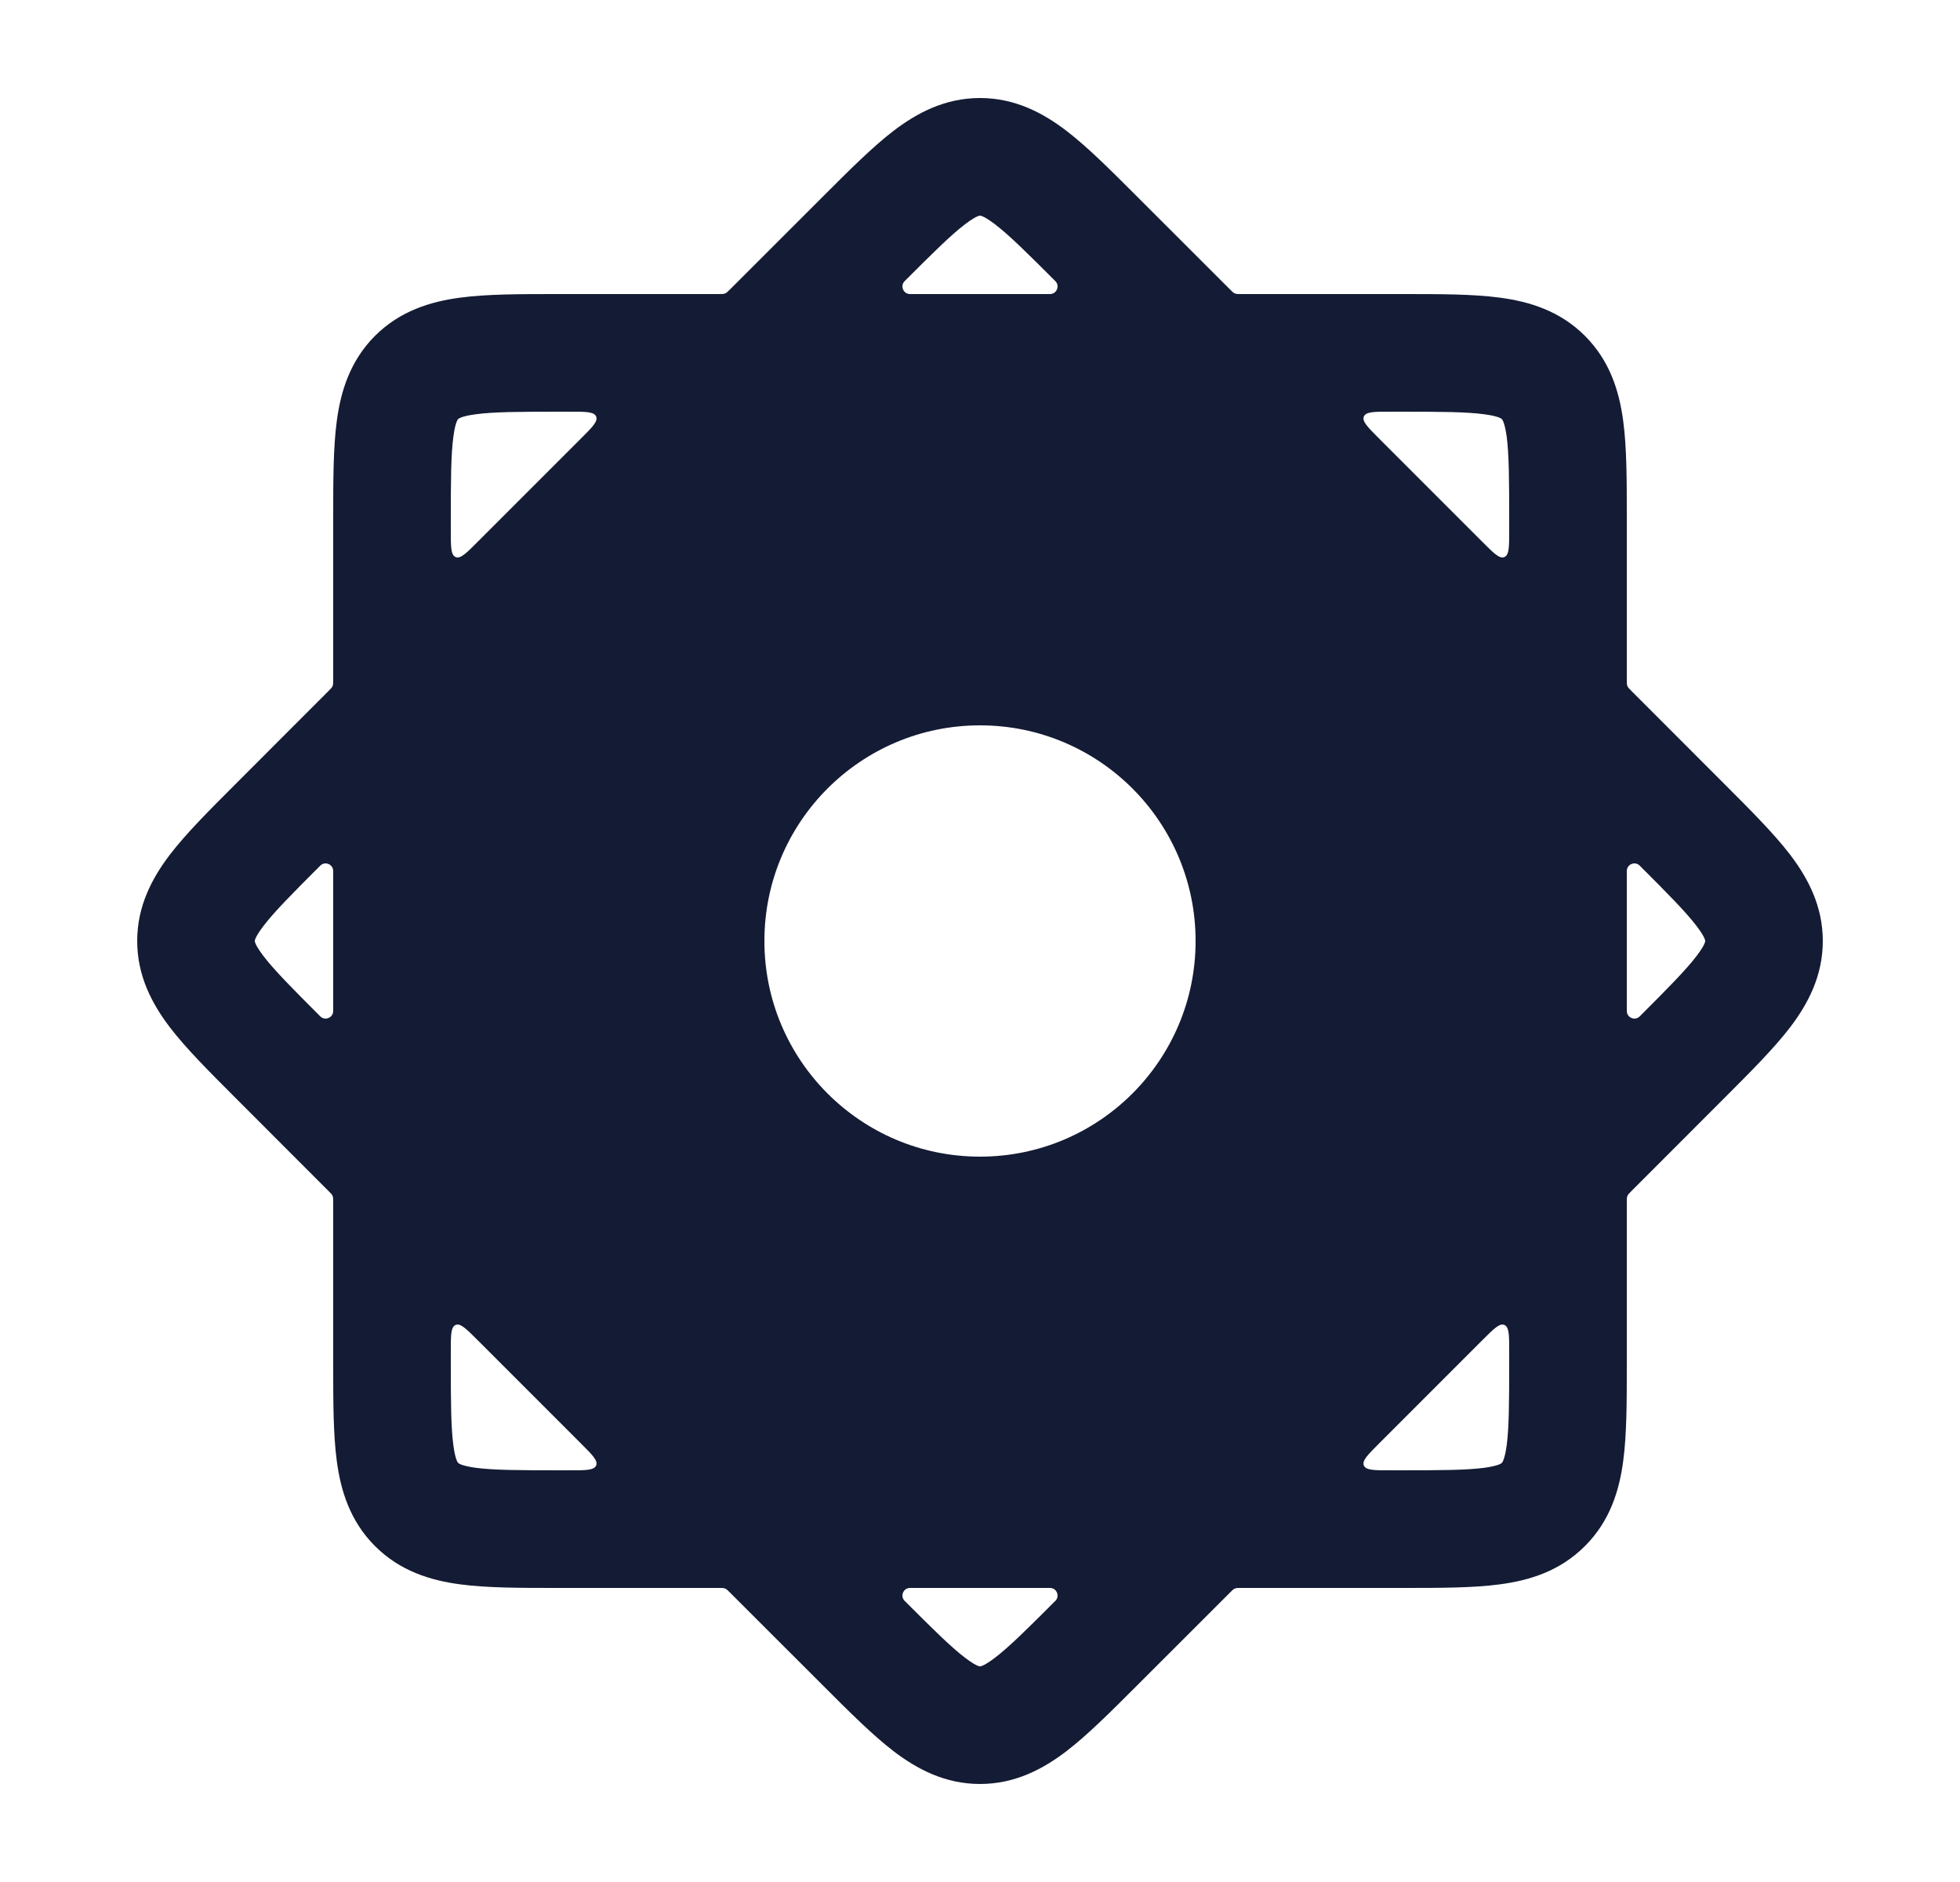 <svg width="25" height="24" viewBox="0 0 25 24" fill="none" xmlns="http://www.w3.org/2000/svg">
<path fill-rule="evenodd" clip-rule="evenodd" d="M15.689 3.691L14.489 2.492L14.489 2.492C14.165 2.168 13.871 1.874 13.601 1.667C13.304 1.441 12.948 1.25 12.5 1.25C12.052 1.25 11.696 1.441 11.399 1.667C11.129 1.874 10.835 2.168 10.511 2.492L9.311 3.691C9.282 3.72 9.268 3.735 9.249 3.742C9.231 3.75 9.211 3.75 9.17 3.75L7.097 3.75H7.097C6.631 3.75 6.209 3.75 5.867 3.796C5.492 3.846 5.103 3.964 4.783 4.283C4.464 4.603 4.346 4.992 4.296 5.367C4.25 5.709 4.25 6.131 4.25 6.597L4.25 8.67C4.25 8.711 4.25 8.731 4.242 8.749C4.235 8.768 4.22 8.782 4.191 8.811L2.992 10.011L2.992 10.011C2.668 10.335 2.374 10.629 2.167 10.899C1.941 11.196 1.75 11.552 1.75 12C1.75 12.448 1.941 12.804 2.167 13.101C2.374 13.371 2.668 13.665 2.992 13.989L4.191 15.189L4.191 15.189C4.22 15.218 4.235 15.232 4.242 15.251C4.25 15.269 4.25 15.289 4.25 15.33L4.25 17.403C4.25 17.869 4.25 18.291 4.296 18.633C4.346 19.008 4.464 19.397 4.783 19.716C5.103 20.036 5.492 20.154 5.867 20.204C6.209 20.25 6.631 20.25 7.097 20.25L9.17 20.25C9.211 20.25 9.231 20.25 9.249 20.258C9.268 20.265 9.282 20.28 9.311 20.309L10.511 21.508C10.835 21.832 11.129 22.126 11.399 22.333C11.696 22.559 12.052 22.75 12.5 22.75C12.948 22.75 13.304 22.559 13.601 22.333C13.871 22.126 14.165 21.832 14.489 21.508L15.689 20.309C15.718 20.28 15.732 20.265 15.751 20.258C15.769 20.25 15.789 20.25 15.83 20.25L17.903 20.25C18.369 20.25 18.791 20.25 19.133 20.204C19.508 20.154 19.897 20.036 20.216 19.716C20.536 19.397 20.654 19.008 20.704 18.633C20.75 18.291 20.75 17.869 20.75 17.403V17.403L20.75 15.33C20.75 15.289 20.75 15.269 20.758 15.251C20.765 15.232 20.78 15.218 20.809 15.189L22.008 13.989C22.332 13.665 22.626 13.371 22.833 13.101C23.059 12.804 23.25 12.448 23.25 12C23.25 11.552 23.059 11.196 22.833 10.899C22.626 10.629 22.332 10.335 22.008 10.011L20.809 8.811C20.78 8.782 20.765 8.768 20.758 8.749C20.75 8.731 20.75 8.711 20.75 8.67L20.75 6.597V6.597C20.75 6.131 20.75 5.709 20.704 5.367C20.654 4.992 20.536 4.603 20.216 4.283C19.897 3.964 19.508 3.846 19.133 3.796C18.791 3.75 18.369 3.75 17.903 3.75H17.903L15.83 3.75C15.789 3.75 15.769 3.75 15.751 3.742C15.732 3.735 15.718 3.72 15.689 3.691L15.689 3.691ZM12.309 2.86C12.128 2.998 11.906 3.218 11.539 3.585C11.478 3.646 11.522 3.75 11.608 3.75H13.392C13.478 3.75 13.522 3.646 13.461 3.585C13.094 3.218 12.872 2.998 12.691 2.86C12.607 2.796 12.557 2.769 12.53 2.758C12.51 2.75 12.503 2.75 12.501 2.75H12.499C12.497 2.75 12.49 2.75 12.47 2.758C12.443 2.769 12.393 2.796 12.309 2.86ZM17.396 5.312C17.422 5.25 17.525 5.25 17.73 5.25H17.857C18.383 5.25 18.703 5.252 18.933 5.283C19.039 5.297 19.096 5.314 19.125 5.326C19.147 5.335 19.152 5.341 19.155 5.344C19.159 5.347 19.165 5.353 19.174 5.375C19.186 5.404 19.203 5.461 19.218 5.567C19.248 5.797 19.25 6.117 19.25 6.643V6.77C19.25 6.975 19.25 7.078 19.188 7.104C19.127 7.129 19.054 7.057 18.909 6.911L17.589 5.591C17.444 5.446 17.371 5.373 17.396 5.312ZM20.75 12.892C20.75 12.978 20.854 13.022 20.915 12.961C21.282 12.594 21.502 12.372 21.64 12.191C21.704 12.107 21.731 12.057 21.742 12.03C21.75 12.01 21.75 12.003 21.75 12.001V11.999C21.75 11.997 21.75 11.99 21.742 11.97C21.731 11.943 21.704 11.893 21.64 11.809C21.502 11.628 21.282 11.406 20.915 11.039C20.854 10.978 20.75 11.022 20.75 11.108V12.892ZM17.396 18.688C17.422 18.75 17.525 18.75 17.73 18.75H17.857C18.383 18.75 18.703 18.748 18.933 18.718C19.039 18.703 19.096 18.686 19.125 18.674C19.147 18.665 19.152 18.659 19.155 18.656C19.159 18.653 19.165 18.647 19.174 18.625C19.186 18.596 19.203 18.539 19.218 18.433C19.248 18.203 19.25 17.883 19.25 17.357V17.23C19.25 17.025 19.25 16.922 19.188 16.896C19.127 16.871 19.054 16.944 18.909 17.089L17.589 18.409C17.444 18.554 17.371 18.627 17.396 18.688ZM11.608 20.25C11.522 20.25 11.478 20.354 11.539 20.415C11.906 20.782 12.128 21.002 12.309 21.14C12.393 21.204 12.443 21.231 12.47 21.242C12.49 21.25 12.497 21.25 12.499 21.25H12.501C12.503 21.25 12.51 21.25 12.53 21.242C12.557 21.231 12.607 21.204 12.691 21.14C12.872 21.002 13.094 20.782 13.461 20.415C13.522 20.354 13.478 20.25 13.392 20.25H11.608ZM5.812 16.896C5.75 16.922 5.75 17.025 5.75 17.23V17.357C5.75 17.883 5.752 18.203 5.783 18.433C5.797 18.539 5.814 18.596 5.826 18.625C5.835 18.647 5.841 18.652 5.844 18.655C5.847 18.659 5.853 18.665 5.875 18.674C5.904 18.686 5.961 18.703 6.067 18.718C6.297 18.748 6.617 18.75 7.143 18.75H7.27C7.475 18.75 7.578 18.75 7.604 18.688C7.629 18.627 7.557 18.554 7.411 18.409L7.411 18.409L6.091 17.089C5.946 16.944 5.873 16.871 5.812 16.896ZM4.25 11.108C4.25 11.022 4.146 10.978 4.085 11.039C3.718 11.406 3.498 11.628 3.36 11.809C3.296 11.893 3.269 11.943 3.258 11.97C3.25 11.99 3.25 11.997 3.25 11.999V12.001C3.25 12.003 3.25 12.01 3.258 12.03C3.269 12.057 3.296 12.107 3.36 12.191C3.498 12.372 3.718 12.594 4.085 12.961C4.146 13.022 4.25 12.978 4.25 12.892V11.108ZM7.604 5.312C7.578 5.25 7.475 5.25 7.27 5.25H7.143C6.617 5.25 6.297 5.252 6.067 5.283C5.961 5.297 5.904 5.314 5.875 5.326C5.853 5.335 5.848 5.341 5.844 5.344C5.841 5.347 5.835 5.353 5.826 5.375C5.814 5.404 5.797 5.461 5.783 5.567C5.752 5.797 5.75 6.117 5.75 6.643V6.77C5.75 6.975 5.75 7.078 5.812 7.104C5.873 7.129 5.946 7.057 6.091 6.911L6.091 6.911L7.411 5.591C7.557 5.446 7.629 5.373 7.604 5.312ZM12.5 9.25C10.981 9.25 9.75 10.481 9.75 12C9.75 13.519 10.981 14.75 12.5 14.75C14.019 14.75 15.25 13.519 15.25 12C15.25 10.481 14.019 9.25 12.5 9.25Z" fill="#141B34"/>
</svg>
